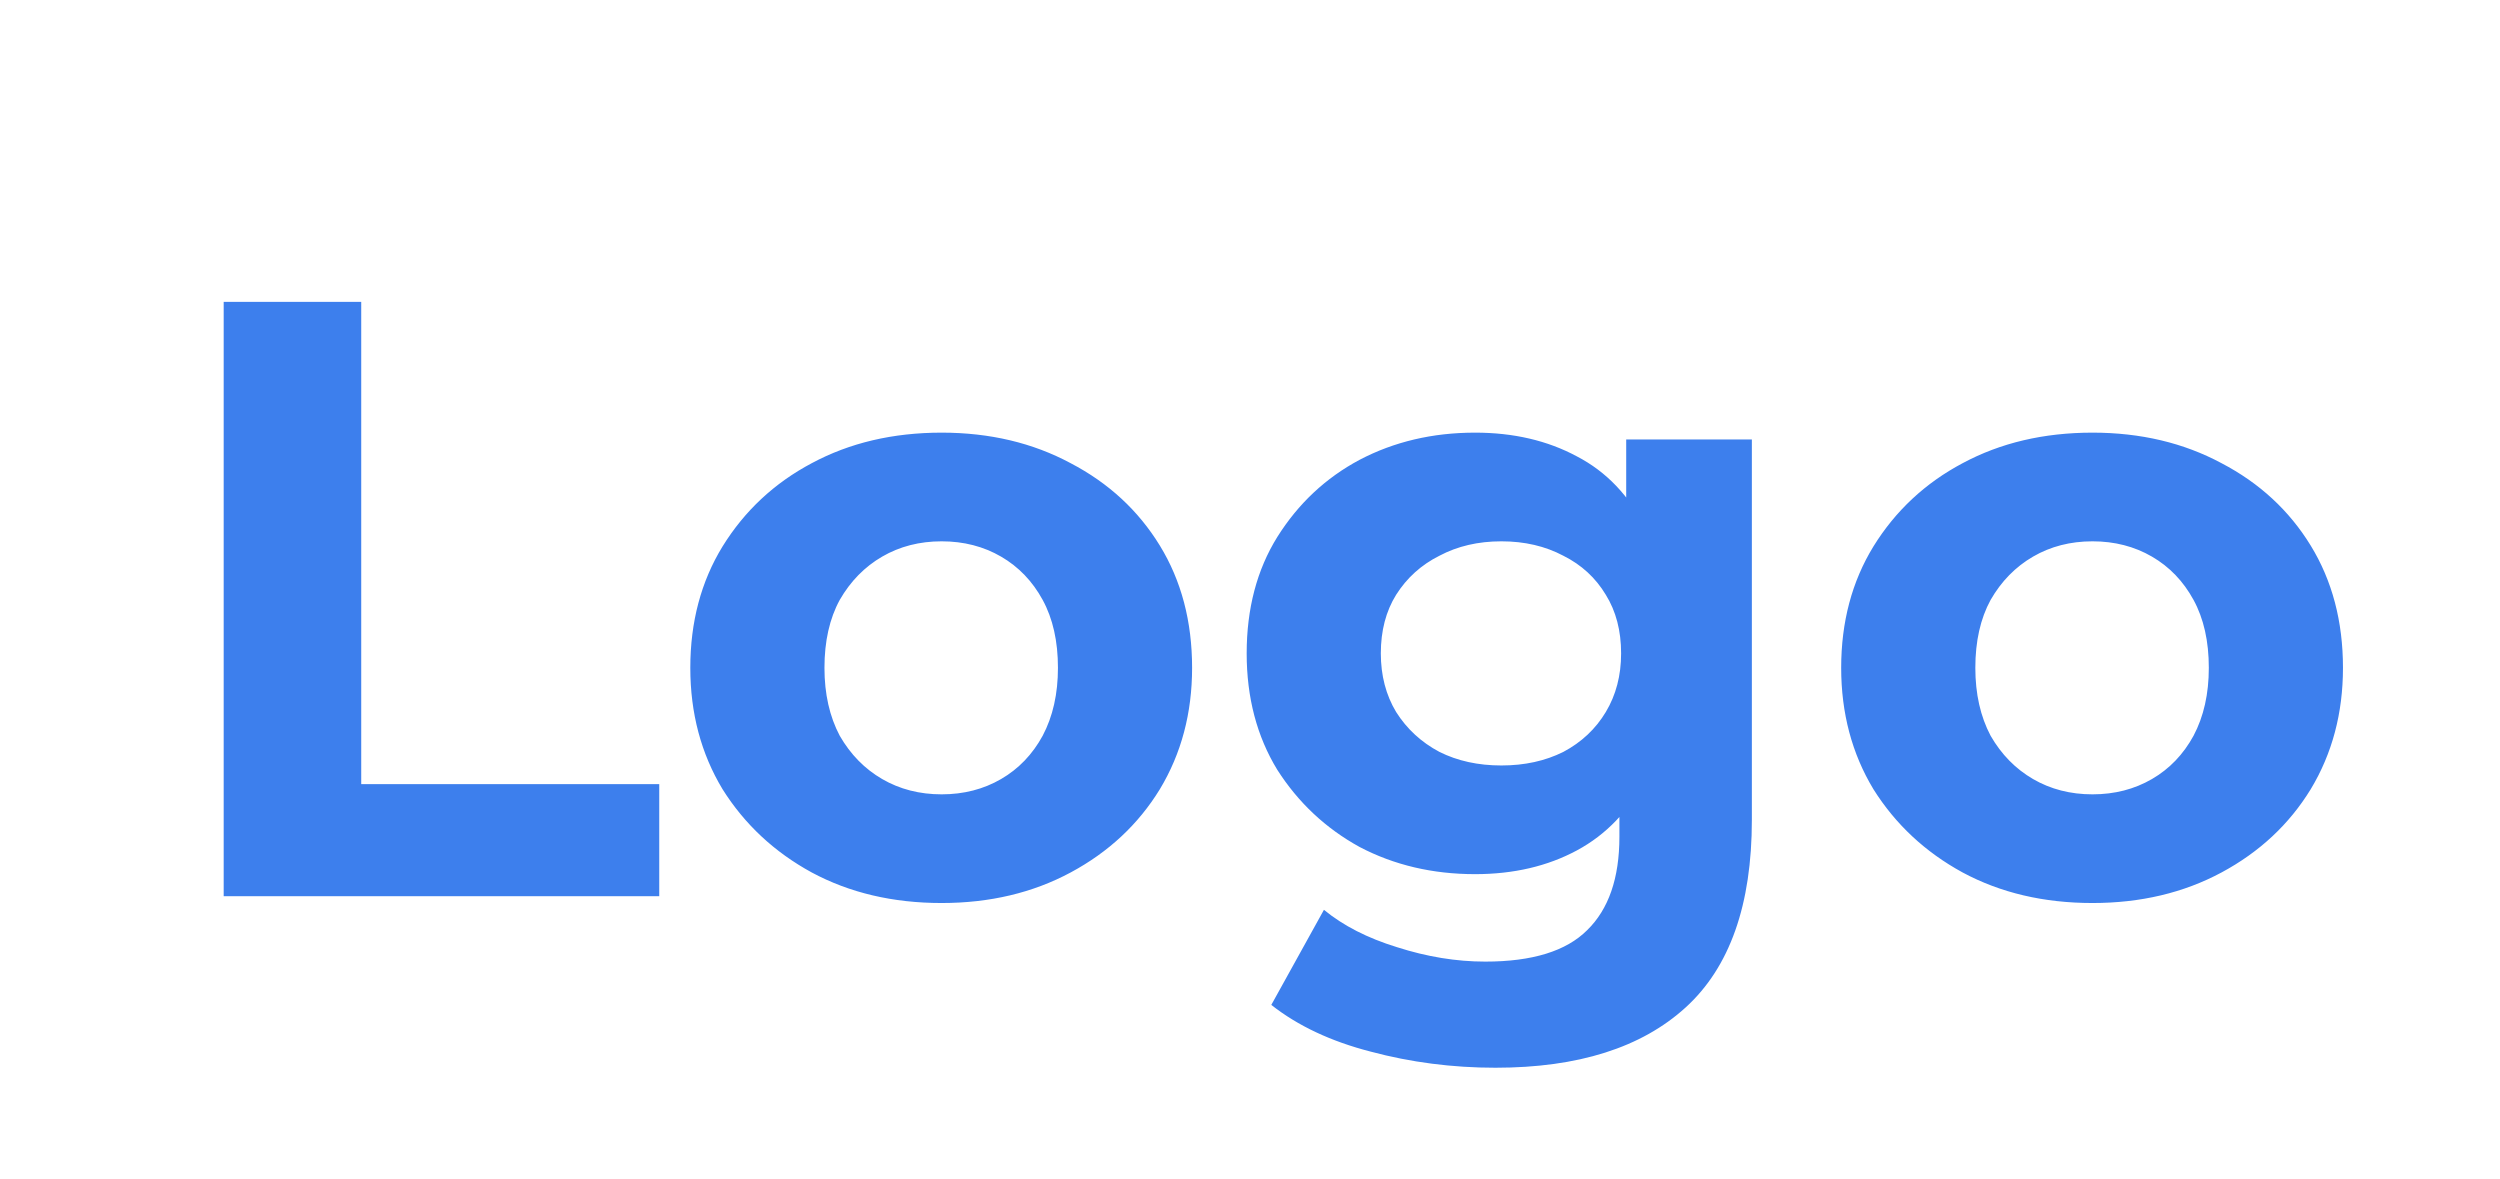 <svg width="106" height="50" viewBox="0 0 106 50" fill="none" xmlns="http://www.w3.org/2000/svg">
<path d="M9.484 38V12.8H15.316V33.248H27.952V38H9.484ZM39.925 38.288C37.861 38.288 36.025 37.856 34.417 36.992C32.833 36.128 31.573 34.952 30.637 33.464C29.725 31.952 29.269 30.236 29.269 28.316C29.269 26.372 29.725 24.656 30.637 23.168C31.573 21.656 32.833 20.48 34.417 19.64C36.025 18.776 37.861 18.344 39.925 18.344C41.965 18.344 43.789 18.776 45.397 19.64C47.005 20.48 48.265 21.644 49.177 23.132C50.089 24.62 50.545 26.348 50.545 28.316C50.545 30.236 50.089 31.952 49.177 33.464C48.265 34.952 47.005 36.128 45.397 36.992C43.789 37.856 41.965 38.288 39.925 38.288ZM39.925 33.68C40.861 33.68 41.701 33.464 42.445 33.032C43.189 32.6 43.777 31.988 44.209 31.196C44.641 30.38 44.857 29.42 44.857 28.316C44.857 27.188 44.641 26.228 44.209 25.436C43.777 24.644 43.189 24.032 42.445 23.6C41.701 23.168 40.861 22.952 39.925 22.952C38.989 22.952 38.149 23.168 37.405 23.6C36.661 24.032 36.061 24.644 35.605 25.436C35.173 26.228 34.957 27.188 34.957 28.316C34.957 29.42 35.173 30.38 35.605 31.196C36.061 31.988 36.661 32.6 37.405 33.032C38.149 33.464 38.989 33.68 39.925 33.68ZM63.407 45.272C61.583 45.272 59.819 45.044 58.115 44.588C56.435 44.156 55.031 43.496 53.903 42.608L56.135 38.576C56.951 39.248 57.983 39.776 59.231 40.16C60.503 40.568 61.751 40.772 62.975 40.772C64.967 40.772 66.407 40.328 67.295 39.44C68.207 38.552 68.663 37.232 68.663 35.48V32.564L69.023 27.704L68.951 22.808V18.632H74.279V34.76C74.279 38.36 73.343 41.012 71.471 42.716C69.599 44.42 66.911 45.272 63.407 45.272ZM62.543 37.064C60.743 37.064 59.111 36.68 57.647 35.912C56.207 35.12 55.043 34.028 54.155 32.636C53.291 31.22 52.859 29.576 52.859 27.704C52.859 25.808 53.291 24.164 54.155 22.772C55.043 21.356 56.207 20.264 57.647 19.496C59.111 18.728 60.743 18.344 62.543 18.344C64.175 18.344 65.615 18.68 66.863 19.352C68.111 20 69.083 21.02 69.779 22.412C70.475 23.78 70.823 25.544 70.823 27.704C70.823 29.84 70.475 31.604 69.779 32.996C69.083 34.364 68.111 35.384 66.863 36.056C65.615 36.728 64.175 37.064 62.543 37.064ZM63.659 32.456C64.643 32.456 65.519 32.264 66.287 31.88C67.055 31.472 67.655 30.908 68.087 30.188C68.519 29.468 68.735 28.64 68.735 27.704C68.735 26.744 68.519 25.916 68.087 25.22C67.655 24.5 67.055 23.948 66.287 23.564C65.519 23.156 64.643 22.952 63.659 22.952C62.675 22.952 61.799 23.156 61.031 23.564C60.263 23.948 59.651 24.5 59.195 25.22C58.763 25.916 58.547 26.744 58.547 27.704C58.547 28.64 58.763 29.468 59.195 30.188C59.651 30.908 60.263 31.472 61.031 31.88C61.799 32.264 62.675 32.456 63.659 32.456ZM88.722 38.288C86.658 38.288 84.822 37.856 83.214 36.992C81.63 36.128 80.37 34.952 79.434 33.464C78.522 31.952 78.066 30.236 78.066 28.316C78.066 26.372 78.522 24.656 79.434 23.168C80.37 21.656 81.63 20.48 83.214 19.64C84.822 18.776 86.658 18.344 88.722 18.344C90.762 18.344 92.586 18.776 94.194 19.64C95.802 20.48 97.062 21.644 97.974 23.132C98.886 24.62 99.342 26.348 99.342 28.316C99.342 30.236 98.886 31.952 97.974 33.464C97.062 34.952 95.802 36.128 94.194 36.992C92.586 37.856 90.762 38.288 88.722 38.288ZM88.722 33.68C89.658 33.68 90.498 33.464 91.242 33.032C91.986 32.6 92.574 31.988 93.006 31.196C93.438 30.38 93.654 29.42 93.654 28.316C93.654 27.188 93.438 26.228 93.006 25.436C92.574 24.644 91.986 24.032 91.242 23.6C90.498 23.168 89.658 22.952 88.722 22.952C87.786 22.952 86.946 23.168 86.202 23.6C85.458 24.032 84.858 24.644 84.402 25.436C83.97 26.228 83.754 27.188 83.754 28.316C83.754 29.42 83.97 30.38 84.402 31.196C84.858 31.988 85.458 32.6 86.202 33.032C86.946 33.464 87.786 33.68 88.722 33.68Z" fill="#3D7FED"/>
</svg>
